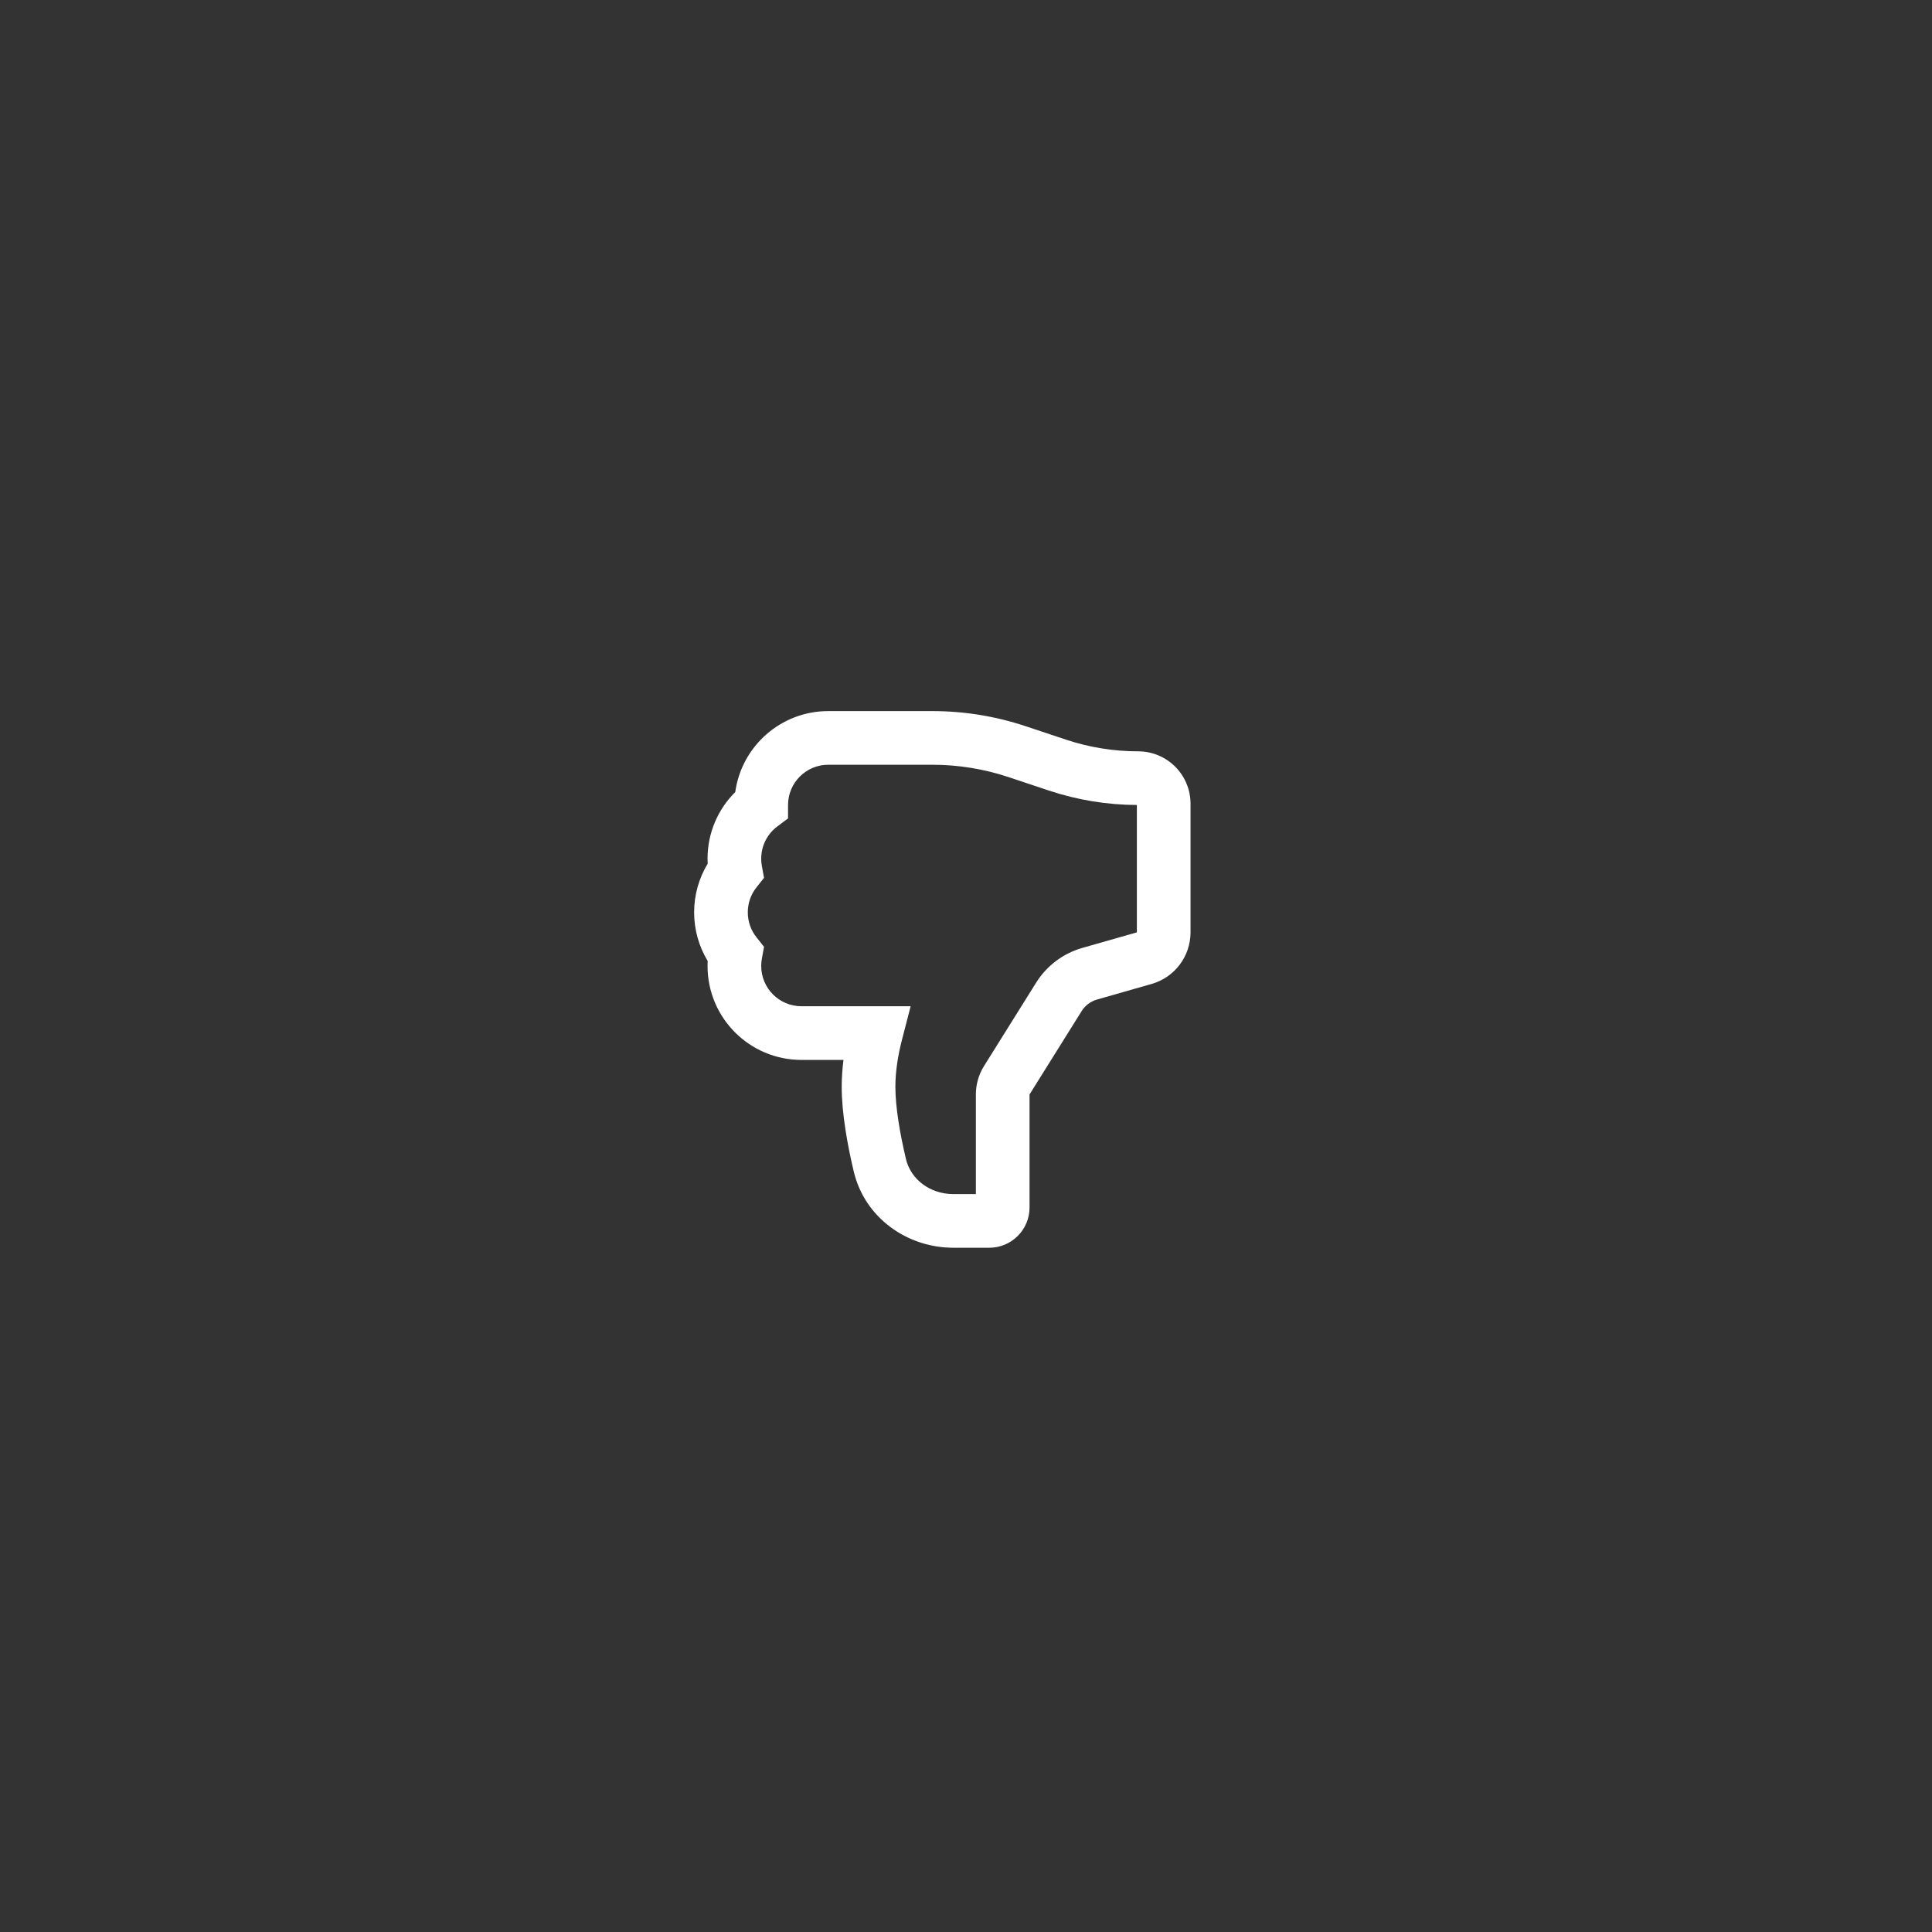 <svg xmlns="http://www.w3.org/2000/svg" viewBox="0 0 72 72" width="72" height="72" preserveAspectRatio="xMidYMid meet" style="width: 100%; height: 100%; transform: translate3d(0px, 0px, 0px);"><rect x="0" y="0" width="72" height="72" fill="#333333" stroke="none"/><defs><clipPath id="__lottie_element_591"><rect width="72" height="72" x="0" y="0"></rect></clipPath><clipPath id="__lottie_element_593"><path d="M0,0 L31,0 L31,31 L0,31z"></path></clipPath></defs><g clip-path="url(#__lottie_element_591)"><g clip-path="url(#__lottie_element_593)" transform="matrix(1,0,0,1,18.875,20.5)" opacity="1" style="display: block;"><g transform="matrix(0.5,0,0,0.5,16.243,16)" opacity="1" style="display: block;"><g opacity="1" transform="matrix(2,0,0,2,0,0)"><path fill="rgb(255,255,255)" fill-opacity="1" d=" M1.25,4.287 C1.25,3.912 1.355,3.545 1.554,3.227 C1.554,3.227 3.495,0.122 3.495,0.122 C3.888,-0.507 4.5,-0.969 5.214,-1.173 C5.214,-1.173 7.25,-1.754 7.25,-1.754 C7.25,-1.754 7.25,-6.5 7.25,-6.5 C6.134,-6.505 5.025,-6.687 3.966,-7.04 C3.966,-7.04 2.473,-7.538 2.473,-7.538 C1.555,-7.844 0.594,-8 -0.373,-8 C-0.373,-8 -4.25,-8 -4.25,-8 C-5.078,-8 -5.75,-7.328 -5.75,-6.5 C-5.75,-6.5 -5.75,-6.001 -5.75,-6.001 C-5.75,-6.001 -6.149,-5.701 -6.149,-5.701 C-6.516,-5.426 -6.75,-4.99 -6.75,-4.5 C-6.75,-4.407 -6.742,-4.317 -6.726,-4.23 C-6.726,-4.23 -6.645,-3.785 -6.645,-3.785 C-6.645,-3.785 -6.926,-3.431 -6.926,-3.431 C-7.129,-3.175 -7.25,-2.853 -7.25,-2.5 C-7.25,-2.147 -7.129,-1.825 -6.926,-1.569 C-6.926,-1.569 -6.645,-1.215 -6.645,-1.215 C-6.645,-1.215 -6.726,-0.77 -6.726,-0.77 C-6.742,-0.683 -6.75,-0.593 -6.75,-0.5 C-6.75,0.328 -6.078,1 -5.25,1 C-5.25,1 -1.181,1 -1.181,1 C-1.181,1 -1.504,2.25 -1.504,2.25 C-1.648,2.808 -1.75,3.415 -1.75,4 C-1.75,4.773 -1.573,5.773 -1.357,6.689 C-1.178,7.447 -0.465,8 0.412,8 C0.412,8 1.25,8 1.25,8 C1.25,8 1.25,4.287 1.25,4.287z M3.25,8.5 C3.25,9.328 2.578,10 1.75,10 C1.75,10 0.412,10 0.412,10 C-1.293,10 -2.89,8.903 -3.304,7.148 C-3.529,6.194 -3.75,5.011 -3.75,4 C-3.75,3.66 -3.725,3.324 -3.684,3 C-3.684,3 -5.25,3 -5.25,3 C-7.183,3 -8.75,1.433 -8.75,-0.5 C-8.75,-0.563 -8.748,-0.626 -8.745,-0.688 C-9.065,-1.217 -9.25,-1.838 -9.25,-2.5 C-9.25,-3.162 -9.065,-3.783 -8.745,-4.312 C-8.748,-4.374 -8.75,-4.437 -8.75,-4.5 C-8.75,-5.471 -8.354,-6.35 -7.717,-6.983 C-7.482,-8.688 -6.019,-10 -4.25,-10 C-4.25,-10 -0.373,-10 -0.373,-10 C0.809,-10 1.984,-9.81 3.106,-9.436 C3.106,-9.436 4.599,-8.938 4.599,-8.938 C5.469,-8.648 6.38,-8.5 7.297,-8.5 C8.376,-8.5 9.25,-7.626 9.25,-6.547 C9.25,-6.547 9.25,-1.754 9.25,-1.754 C9.25,-0.861 8.658,-0.076 7.799,0.169 C7.799,0.169 5.764,0.75 5.764,0.75 C5.526,0.818 5.322,0.972 5.191,1.182 C5.191,1.182 3.25,4.287 3.25,4.287 C3.25,4.287 3.25,8.5 3.25,8.5z"></path></g></g><g style="display: none;"><g><path></path></g></g><g style="display: none;"><g><path></path></g></g></g></g></svg>